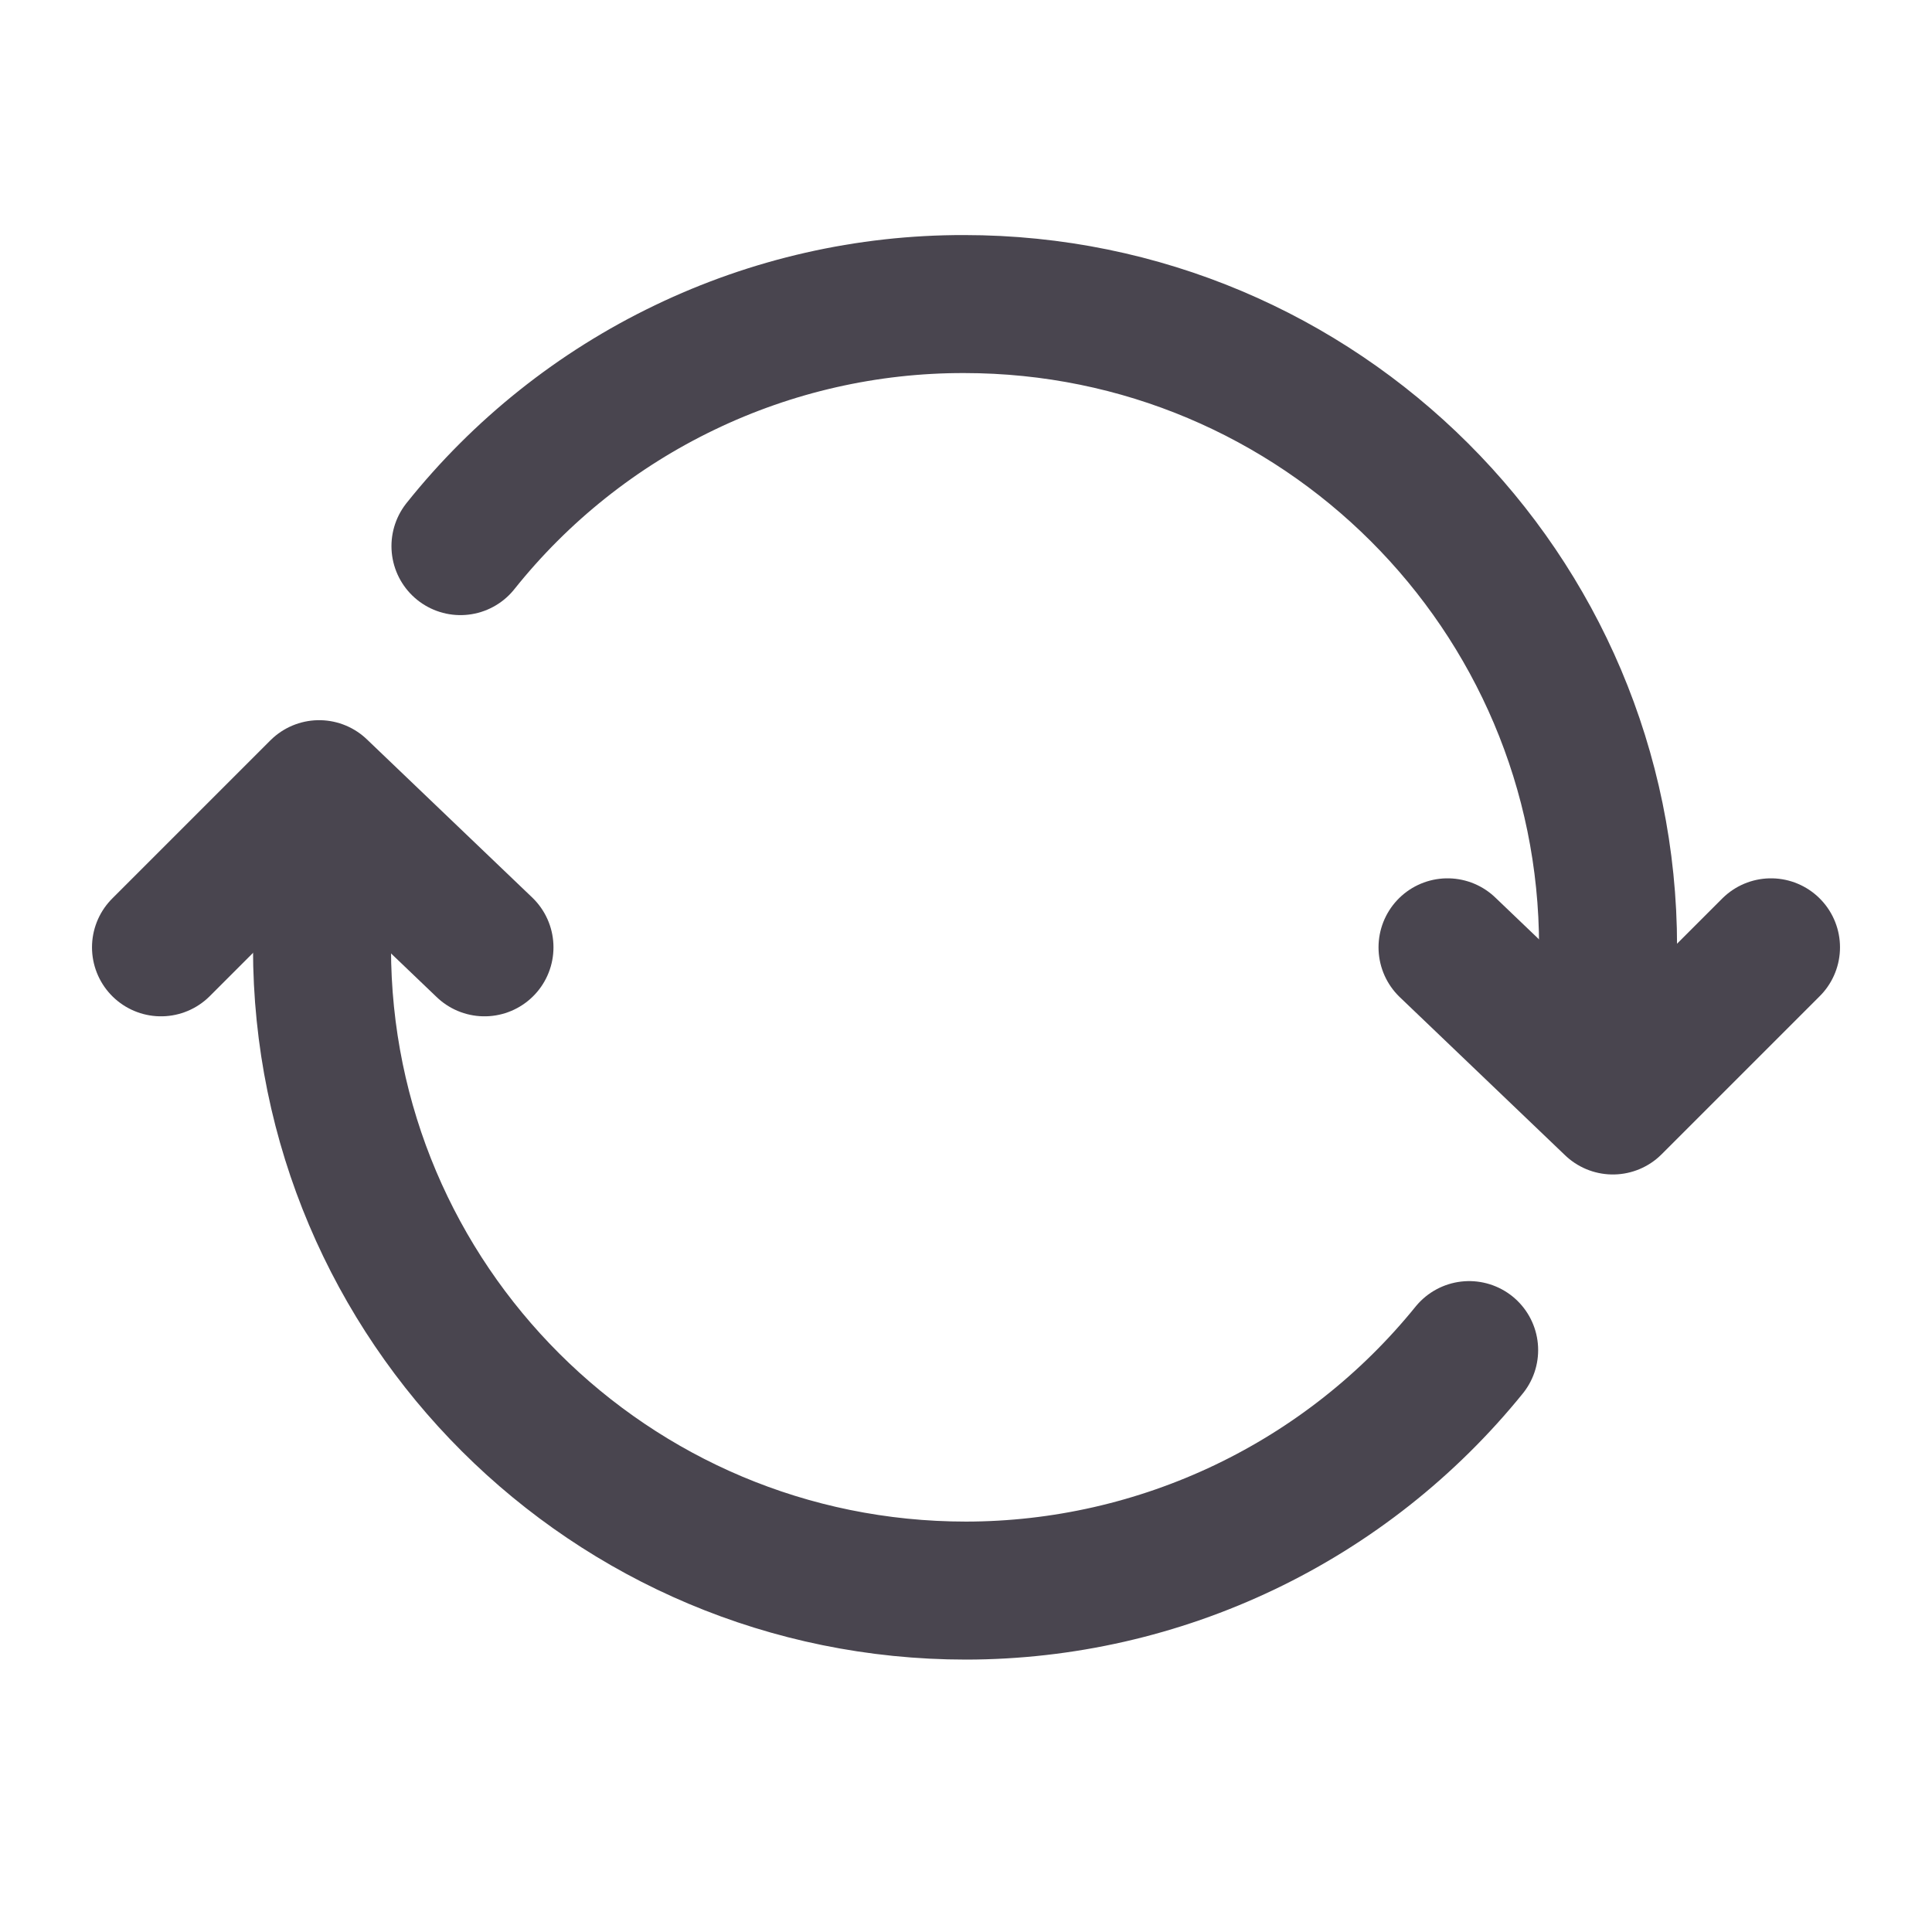 <svg width="21" height="21" viewBox="0 0 21 21" fill="none" xmlns="http://www.w3.org/2000/svg">
<path d="M17.479 11.453V10.289C17.479 6.432 14.345 3.305 10.479 3.305C9.428 3.303 8.389 3.539 7.442 3.995C6.494 4.45 5.661 5.114 5.005 5.936M3.5 9.139V10.303C3.5 14.164 6.633 17.289 10.5 17.289C11.549 17.288 12.584 17.052 13.53 16.6C14.476 16.148 15.309 15.49 15.969 14.675" stroke="#49454F" stroke-width="1.5" stroke-linecap="round" stroke-linejoin="round"/>
<path d="M1.75 10.297L3.469 8.578L5.266 10.297M19.25 10.297L17.531 12.016L15.734 10.297" stroke="#49454F" stroke-width="1.5" stroke-linecap="round" stroke-linejoin="round"/>
</svg>
